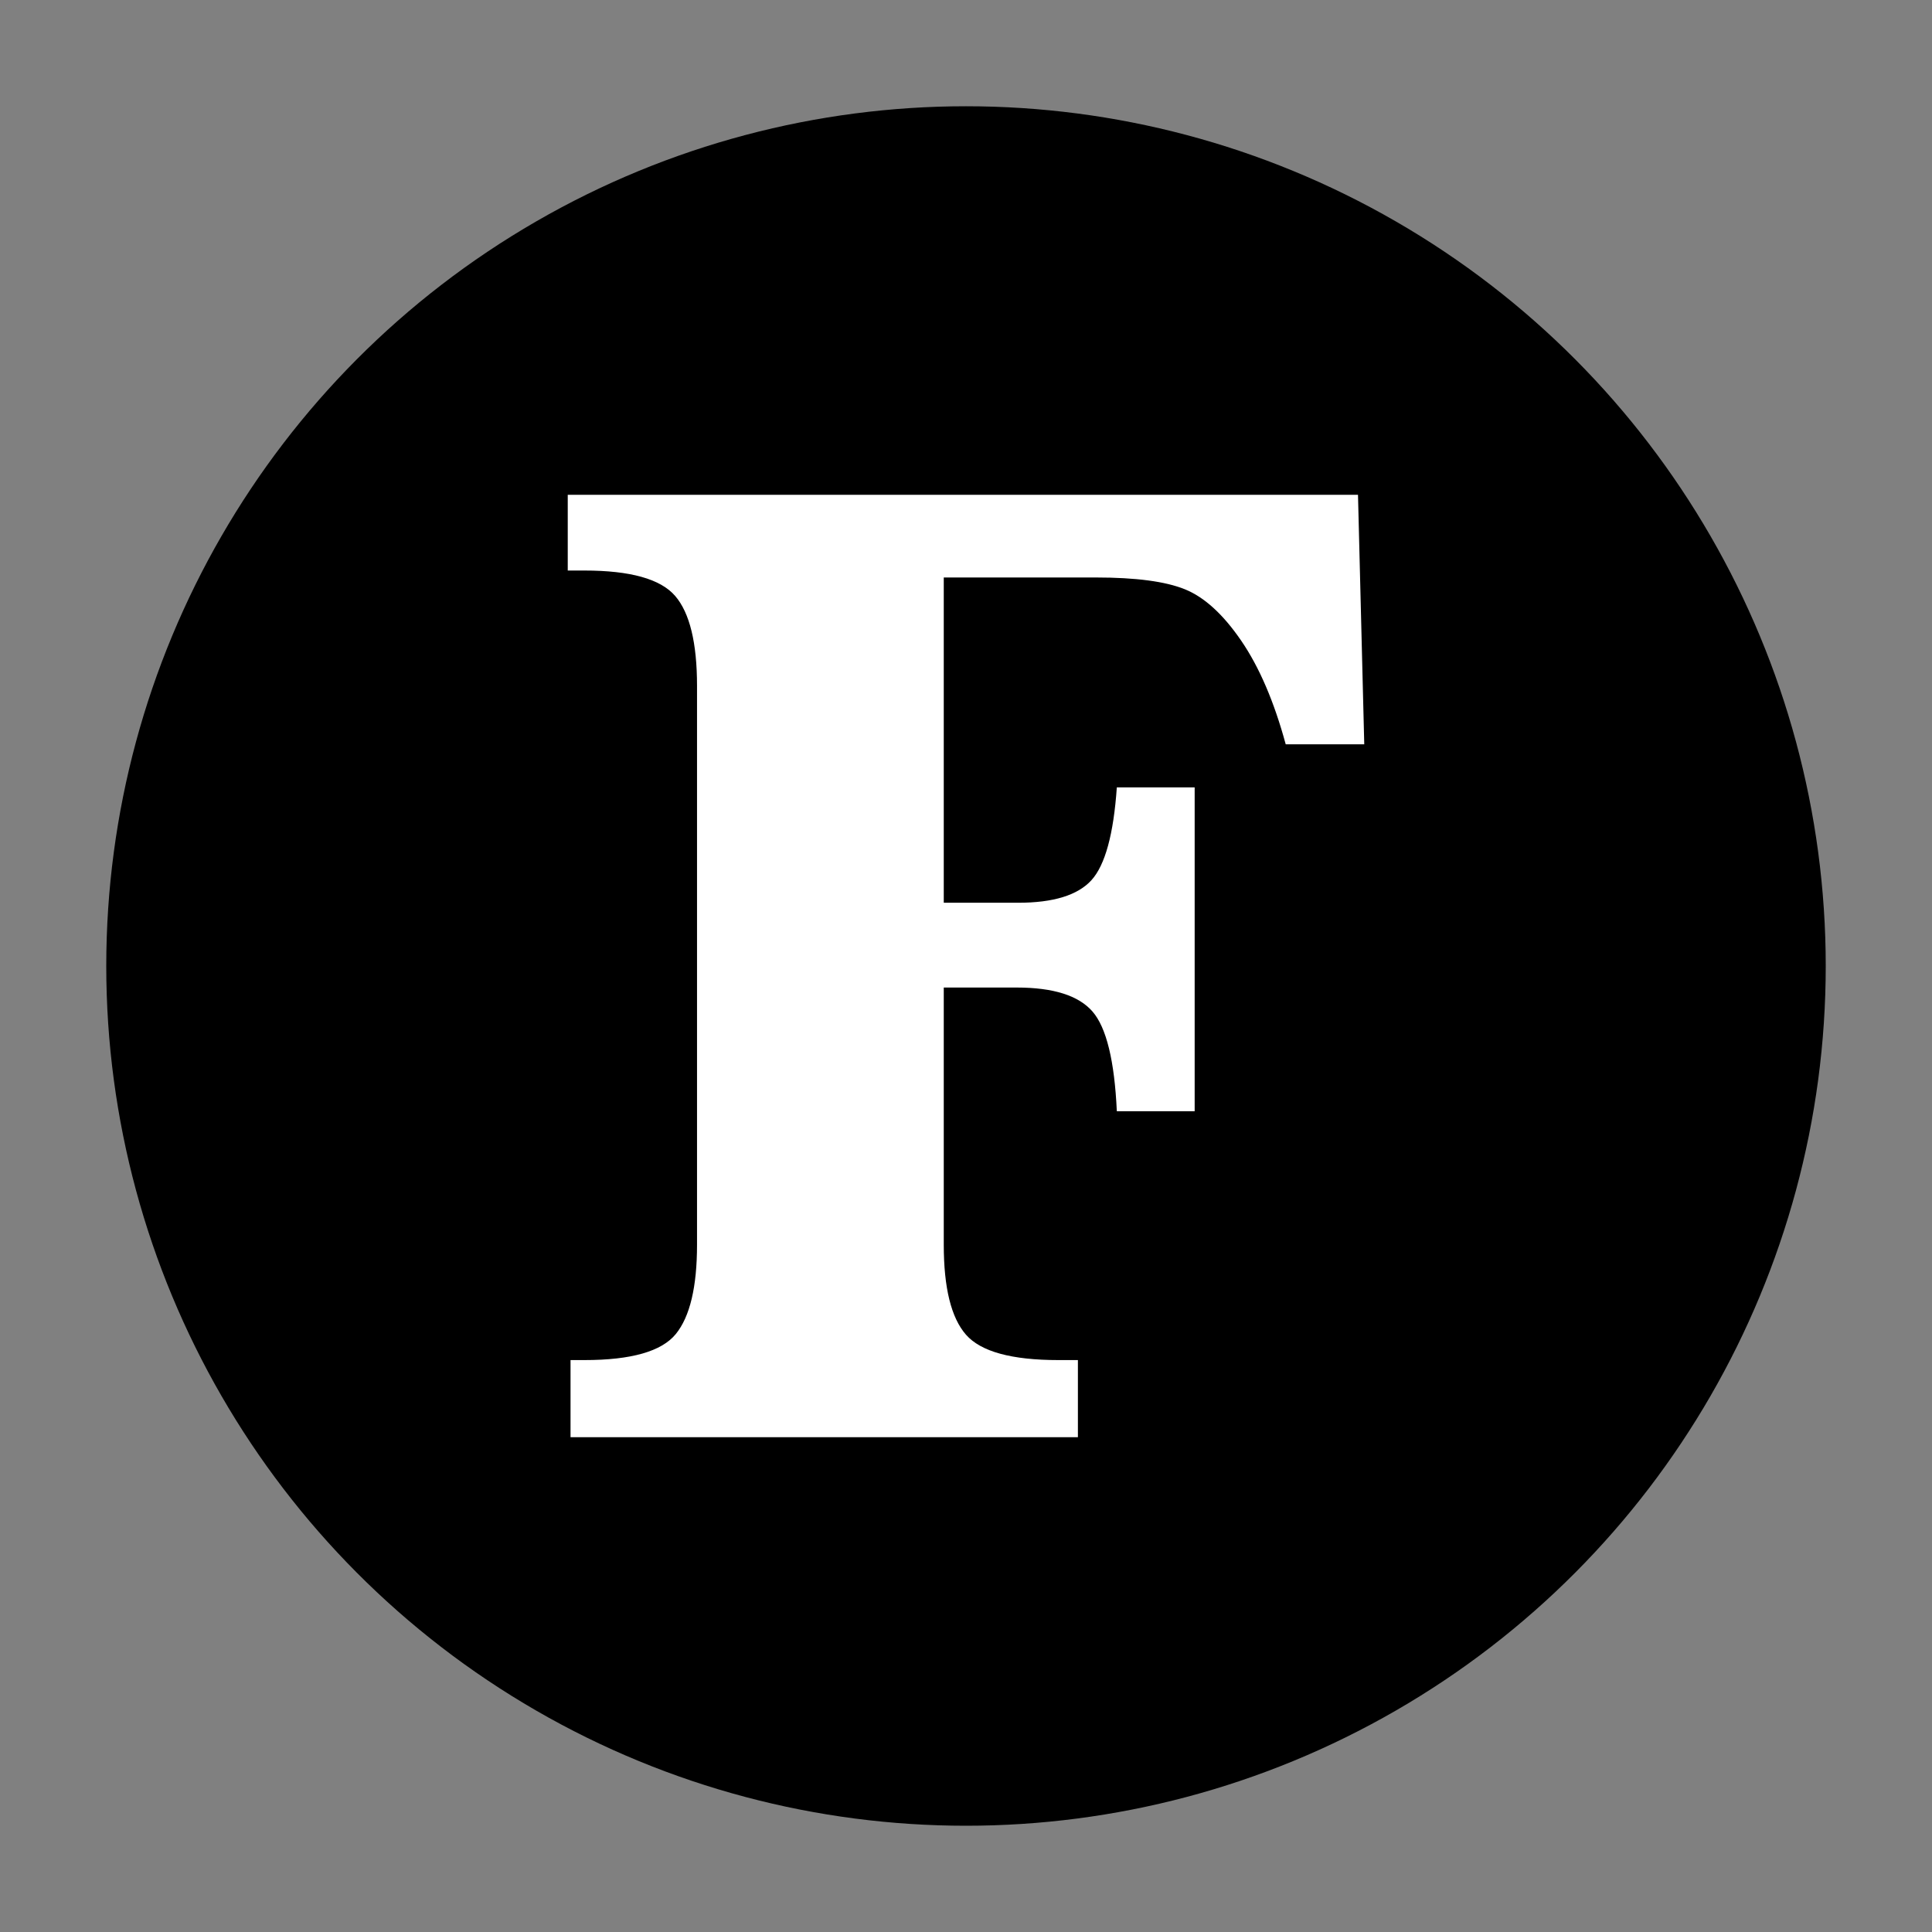 <svg viewBox="0 0 200 200" xmlns="http://www.w3.org/2000/svg" xml:space="preserve" style="fill-rule:evenodd;clip-rule:evenodd;stroke-linejoin:round;stroke-miterlimit:2">
  <rect x="0" y="0" width="200" height="200" fill="#808080" stroke="none"/>
  <circle cx="100" cy="100" r="89"/>
  <path d="M97.698,102.23l-0,26.621c-0,4.461 0.767,7.567 2.302,9.318c1.535,1.751 4.725,2.626 9.569,2.626l2.015,-0l-0,7.986l-52.523,0l0,-7.986l1.439,-0c4.845,-0 7.998,-0.899 9.461,-2.698c1.463,-1.799 2.195,-4.881 2.195,-9.246l-0,-57.846c-0,-4.461 -0.756,-7.567 -2.267,-9.318c-1.51,-1.75 -4.64,-2.626 -9.389,-2.626l-1.727,0l0,-7.842l81.806,-0l0.648,25.829l-8.131,0c-1.199,-4.413 -2.734,-7.986 -4.604,-10.72c-1.871,-2.734 -3.814,-4.509 -5.828,-5.324c-2.015,-0.816 -5.085,-1.223 -9.21,-1.223l-15.756,-0l-0,33.672l7.698,-0c3.646,-0 6.176,-0.78 7.591,-2.339c1.415,-1.559 2.29,-4.76 2.626,-9.605l8.058,0l0,33.528l-8.058,0c-0.24,-5.228 -1.079,-8.67 -2.518,-10.324c-1.439,-1.655 -4.053,-2.483 -7.843,-2.483l-7.554,0Z" style="fill:#fff;fill-rule:nonzero"/>
</svg>
